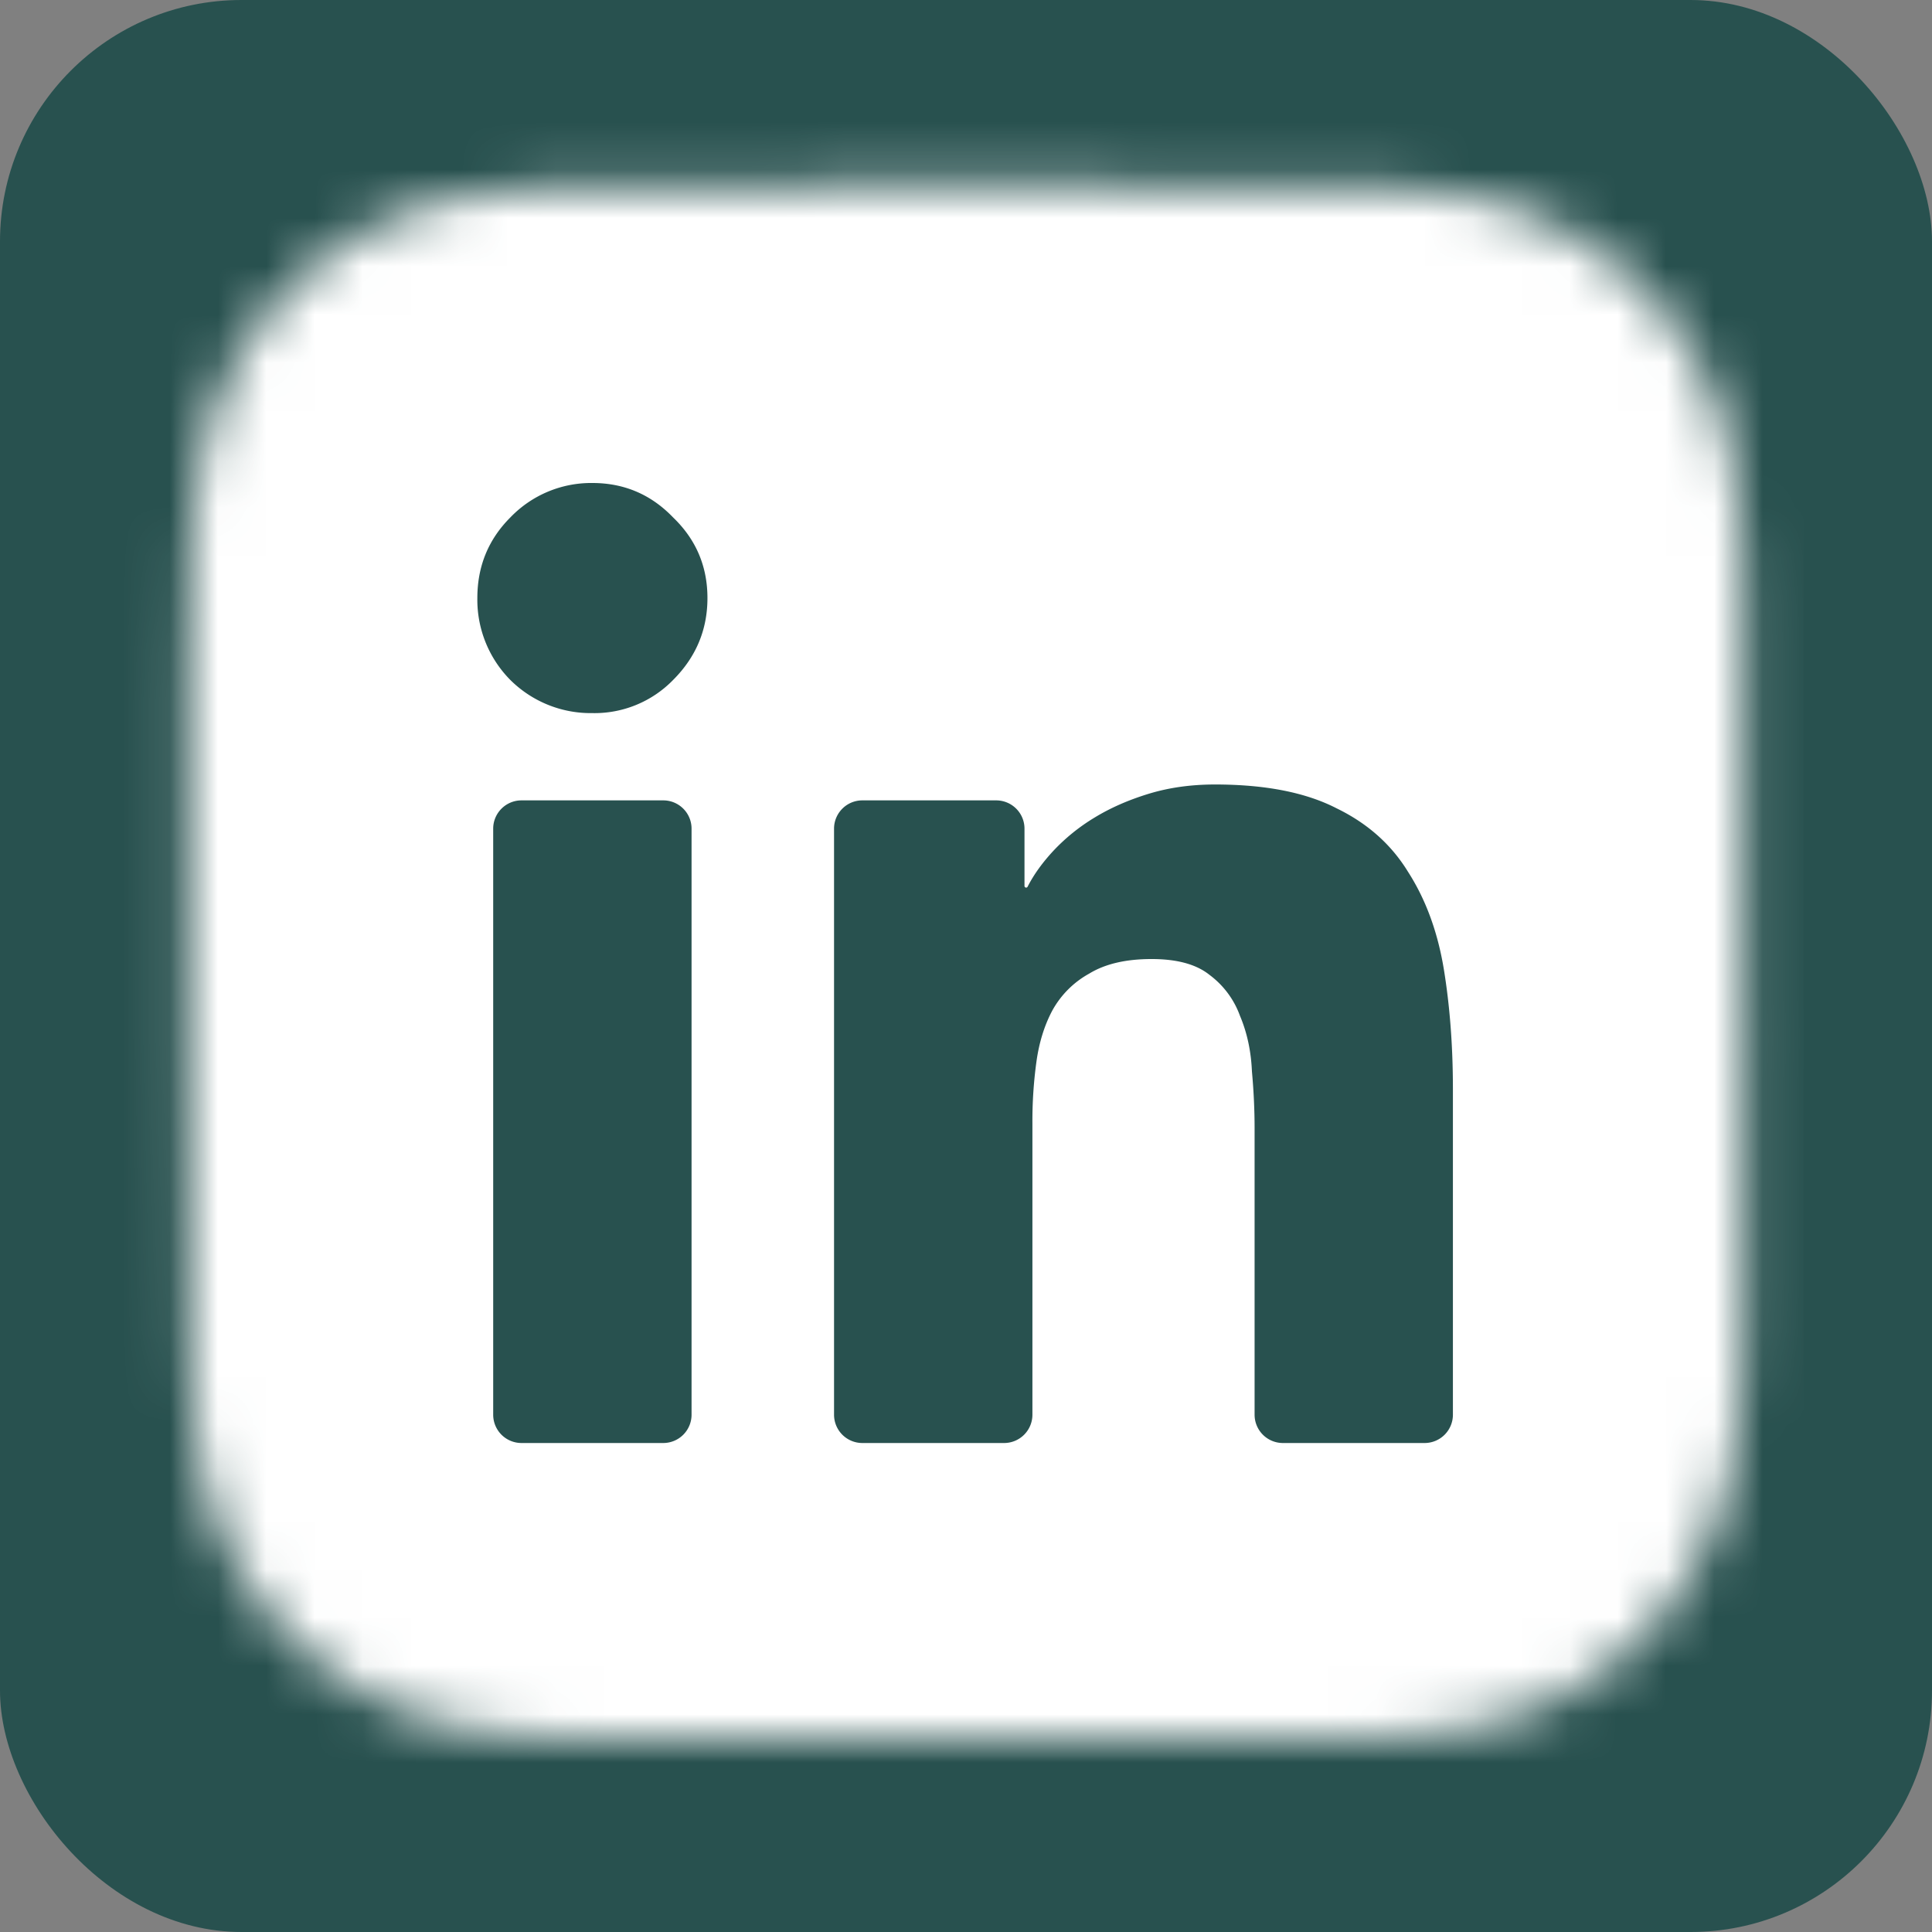 <svg width="40" height="40" viewBox="0 0 40 40" fill="none" xmlns="http://www.w3.org/2000/svg"><rect x="0" y="0" width="40" height="40" fill="#808080" stroke="none"/><rect width="40" height="40" rx="5" fill="#28514F"/><mask id="a" style="mask-type:luminance" maskUnits="userSpaceOnUse" x="3" y="3" width="34" height="34"><path fill-rule="evenodd" clip-rule="evenodd" d="M36.094 13.853q0-.574-.002-1.147a46 46 0 0 0-.015-.965c-.019-.702-.06-1.409-.185-2.102a7.1 7.1 0 0 0-.658-1.998 6.7 6.7 0 0 0-2.94-2.937 7.1 7.1 0 0 0-1.999-.659c-.693-.124-1.4-.166-2.102-.184a46 46 0 0 0-.966-.015l-1.147-.002-4.44-.016h-3.32l-4.36.016q-.576 0-1.15.002-.484.002-.968.015c-.703.018-1.412.06-2.107.185a7.1 7.1 0 0 0-2.002.658A6.73 6.73 0 0 0 4.788 7.64a7 7 0 0 0-.66 1.998c-.125.694-.166 1.4-.185 2.102q-.013.482-.015.965c-.002.382-.022.857-.022 1.24v7.656l.02 4.391q0 .575.002 1.148.002.484.015.967c.019.702.06 1.41.185 2.105.127.704.334 1.36.66 2a6.73 6.73 0 0 0 2.944 2.941 7.1 7.1 0 0 0 2.004.66c.695.125 1.404.166 2.106.185q.485.012.968.014.574.004 1.15.003h12.12q.574 0 1.147-.003.483-.002.966-.014c.701-.019 1.41-.06 2.103-.185a7.1 7.1 0 0 0 1.999-.66 6.72 6.72 0 0 0 2.938-2.94 7.1 7.1 0 0 0 .66-2.002c.124-.694.165-1.402.184-2.104q.013-.483.015-.967.002-.573.002-1.148z" fill="#fff"/></mask><g mask="url(#a)"><path fill="#fff" d="M1.641 1.406h35.703v35.703H1.641z"/><path d="M10.211 17.157c0-.324.263-.586.586-.586h2.935c.324 0 .586.262.586.586V29.29a.586.586 0 0 1-.586.586h-2.935a.586.586 0 0 1-.586-.586zm-.328-4.775q0-.986.684-1.67A2.32 2.32 0 0 1 12.265 10q.985 0 1.67.712.712.684.712 1.67t-.712 1.697a2.27 2.27 0 0 1-1.67.685 2.36 2.36 0 0 1-1.698-.685 2.36 2.36 0 0 1-.684-1.697m7.385 4.775c0-.324.263-.586.586-.586h2.77c.325 0 .587.262.587.586v1.187a.034.034 0 0 0 .064.015q.191-.375.538-.748a4 4 0 0 1 .849-.684q.493-.301 1.122-.493t1.37-.192q1.56 0 2.518.493.959.465 1.479 1.314.546.849.739 1.999.19 1.15.191 2.491v6.751a.586.586 0 0 1-.586.586h-2.934a.586.586 0 0 1-.586-.586v-5.93q0-.574-.055-1.177-.027-.63-.247-1.15a1.83 1.83 0 0 0-.63-.848q-.41-.33-1.204-.329-.794 0-1.287.301a1.94 1.94 0 0 0-.766.767q-.247.465-.329 1.067a9 9 0 0 0-.082 1.26v6.04a.586.586 0 0 1-.586.585h-2.935a.586.586 0 0 1-.586-.586z" fill="#28514F"/></g></svg>
